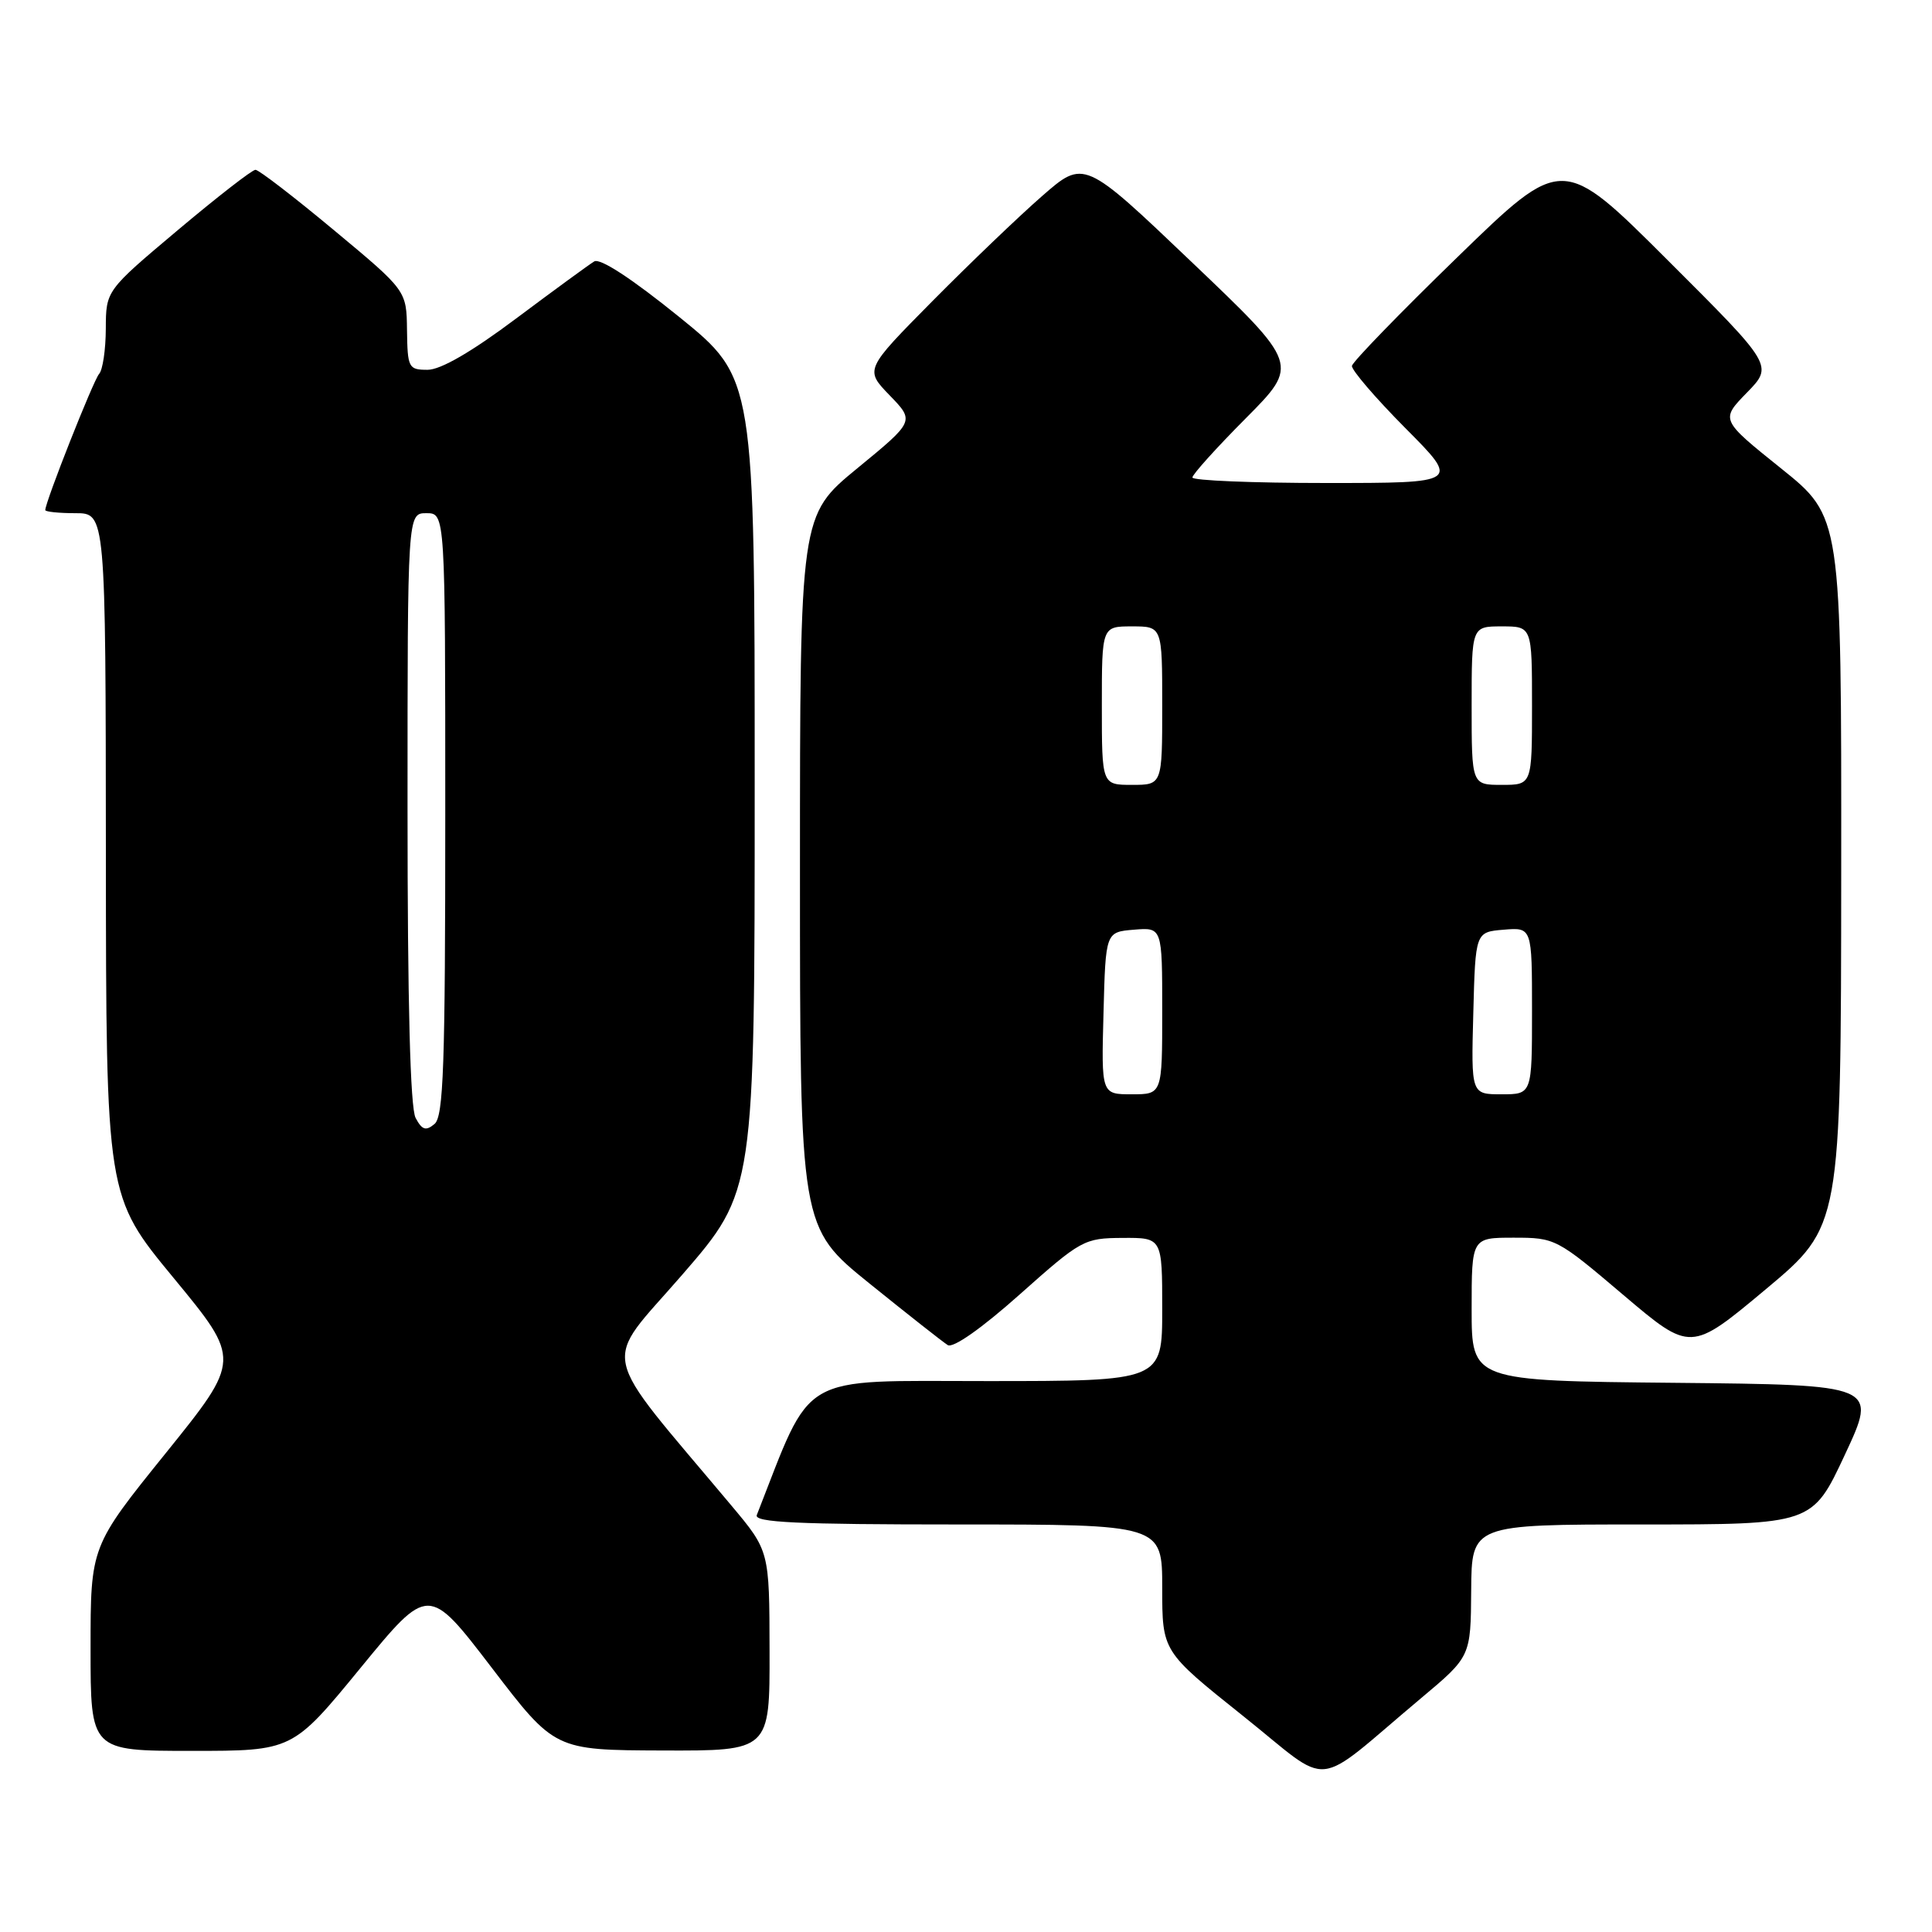 <?xml version="1.0" encoding="UTF-8" standalone="no"?>
<!DOCTYPE svg PUBLIC "-//W3C//DTD SVG 1.1//EN" "http://www.w3.org/Graphics/SVG/1.1/DTD/svg11.dtd" >
<svg xmlns="http://www.w3.org/2000/svg" xmlns:xlink="http://www.w3.org/1999/xlink" version="1.1" viewBox="0 0 256 256">
 <g >
 <path fill="currentColor"
d=" M 188.32 225.00 C 194.88 219.50 194.88 219.50 194.94 210.75 C 195.00 202.00 195.00 202.00 217.57 202.00 C 240.14 202.00 240.14 202.00 244.46 192.75 C 248.78 183.50 248.78 183.50 221.89 183.23 C 195.00 182.97 195.00 182.97 195.00 173.48 C 195.00 164.00 195.00 164.00 200.58 164.00 C 206.08 164.00 206.29 164.11 215.09 171.58 C 224.02 179.15 224.02 179.15 233.98 170.83 C 243.94 162.50 243.94 162.50 243.97 115.49 C 244.00 68.48 244.00 68.48 235.98 62.05 C 227.97 55.62 227.97 55.62 231.47 52.03 C 234.97 48.44 234.97 48.44 221.00 34.50 C 207.03 20.55 207.03 20.55 193.16 34.03 C 185.53 41.44 179.22 47.94 179.14 48.48 C 179.06 49.01 182.25 52.73 186.22 56.73 C 193.45 64.00 193.45 64.00 175.72 64.00 C 165.98 64.00 158.00 63.67 158.00 63.27 C 158.00 62.87 161.18 59.34 165.07 55.43 C 172.15 48.30 172.15 48.30 157.89 34.71 C 143.64 21.12 143.64 21.12 138.07 25.99 C 135.01 28.66 128.47 34.93 123.54 39.91 C 114.58 48.97 114.58 48.97 117.89 52.39 C 121.20 55.81 121.20 55.81 113.60 62.05 C 106.00 68.29 106.00 68.29 106.00 115.46 C 106.00 162.63 106.00 162.63 115.20 170.06 C 120.27 174.15 124.94 177.83 125.58 178.23 C 126.29 178.67 130.07 176.02 135.13 171.51 C 143.26 164.27 143.65 164.06 148.75 164.03 C 154.00 164.00 154.00 164.00 154.00 173.50 C 154.00 183.00 154.00 183.00 130.75 183.00 C 105.47 183.00 107.76 181.67 100.28 200.75 C 99.89 201.73 105.61 202.00 126.89 202.00 C 154.00 202.00 154.00 202.00 154.00 210.41 C 154.00 218.82 154.00 218.82 164.67 227.34 C 176.79 237.00 173.63 237.32 188.32 225.00 Z  M 47.77 221.01 C 56.77 210.03 56.77 210.03 65.14 220.96 C 73.50 231.90 73.50 231.90 87.75 231.95 C 102.00 232.00 102.00 232.00 101.97 218.75 C 101.95 205.50 101.95 205.50 96.92 199.50 C 79.02 178.14 79.69 181.27 90.39 168.92 C 100.00 157.83 100.00 157.83 100.00 103.97 C 100.00 50.10 100.00 50.10 89.99 41.99 C 83.72 36.92 79.52 34.17 78.74 34.64 C 78.06 35.05 73.41 38.45 68.41 42.19 C 62.50 46.62 58.39 49.00 56.66 49.00 C 54.13 49.00 54.00 48.75 53.93 43.75 C 53.87 38.50 53.87 38.50 44.25 30.50 C 38.97 26.10 34.29 22.50 33.85 22.50 C 33.41 22.50 28.78 26.10 23.55 30.50 C 14.04 38.50 14.04 38.50 14.02 43.55 C 14.01 46.33 13.61 49.03 13.13 49.55 C 12.38 50.38 6.00 66.50 6.00 67.59 C 6.00 67.81 7.80 68.00 10.00 68.00 C 14.00 68.00 14.00 68.00 14.03 113.25 C 14.06 158.50 14.06 158.50 23.00 169.33 C 31.94 180.17 31.94 180.17 21.97 192.54 C 12.00 204.90 12.00 204.90 12.00 218.45 C 12.00 232.00 12.00 232.00 25.38 232.00 C 38.76 232.00 38.76 232.00 47.77 221.01 Z  M 146.22 134.25 C 146.50 123.50 146.50 123.50 150.25 123.19 C 154.00 122.88 154.00 122.88 154.00 133.94 C 154.00 145.00 154.00 145.00 149.97 145.00 C 145.93 145.00 145.93 145.00 146.22 134.25 Z  M 195.22 134.25 C 195.50 123.50 195.50 123.50 199.25 123.19 C 203.00 122.88 203.00 122.88 203.00 133.94 C 203.00 145.00 203.00 145.00 198.97 145.00 C 194.93 145.00 194.93 145.00 195.22 134.25 Z  M 146.00 93.50 C 146.00 83.00 146.00 83.00 150.00 83.00 C 154.00 83.00 154.00 83.00 154.00 93.50 C 154.00 104.00 154.00 104.00 150.00 104.00 C 146.00 104.00 146.00 104.00 146.00 93.50 Z  M 195.00 93.50 C 195.00 83.00 195.00 83.00 199.00 83.00 C 203.00 83.00 203.00 83.00 203.00 93.50 C 203.00 104.00 203.00 104.00 199.00 104.00 C 195.00 104.00 195.00 104.00 195.00 93.50 Z  M 55.07 148.13 C 54.36 146.81 54.00 132.90 54.00 107.07 C 54.00 68.00 54.00 68.00 56.50 68.00 C 59.00 68.00 59.00 68.00 59.00 107.88 C 59.00 141.24 58.77 147.95 57.57 148.94 C 56.43 149.89 55.92 149.73 55.07 148.13 Z "/>
</g>
</svg>